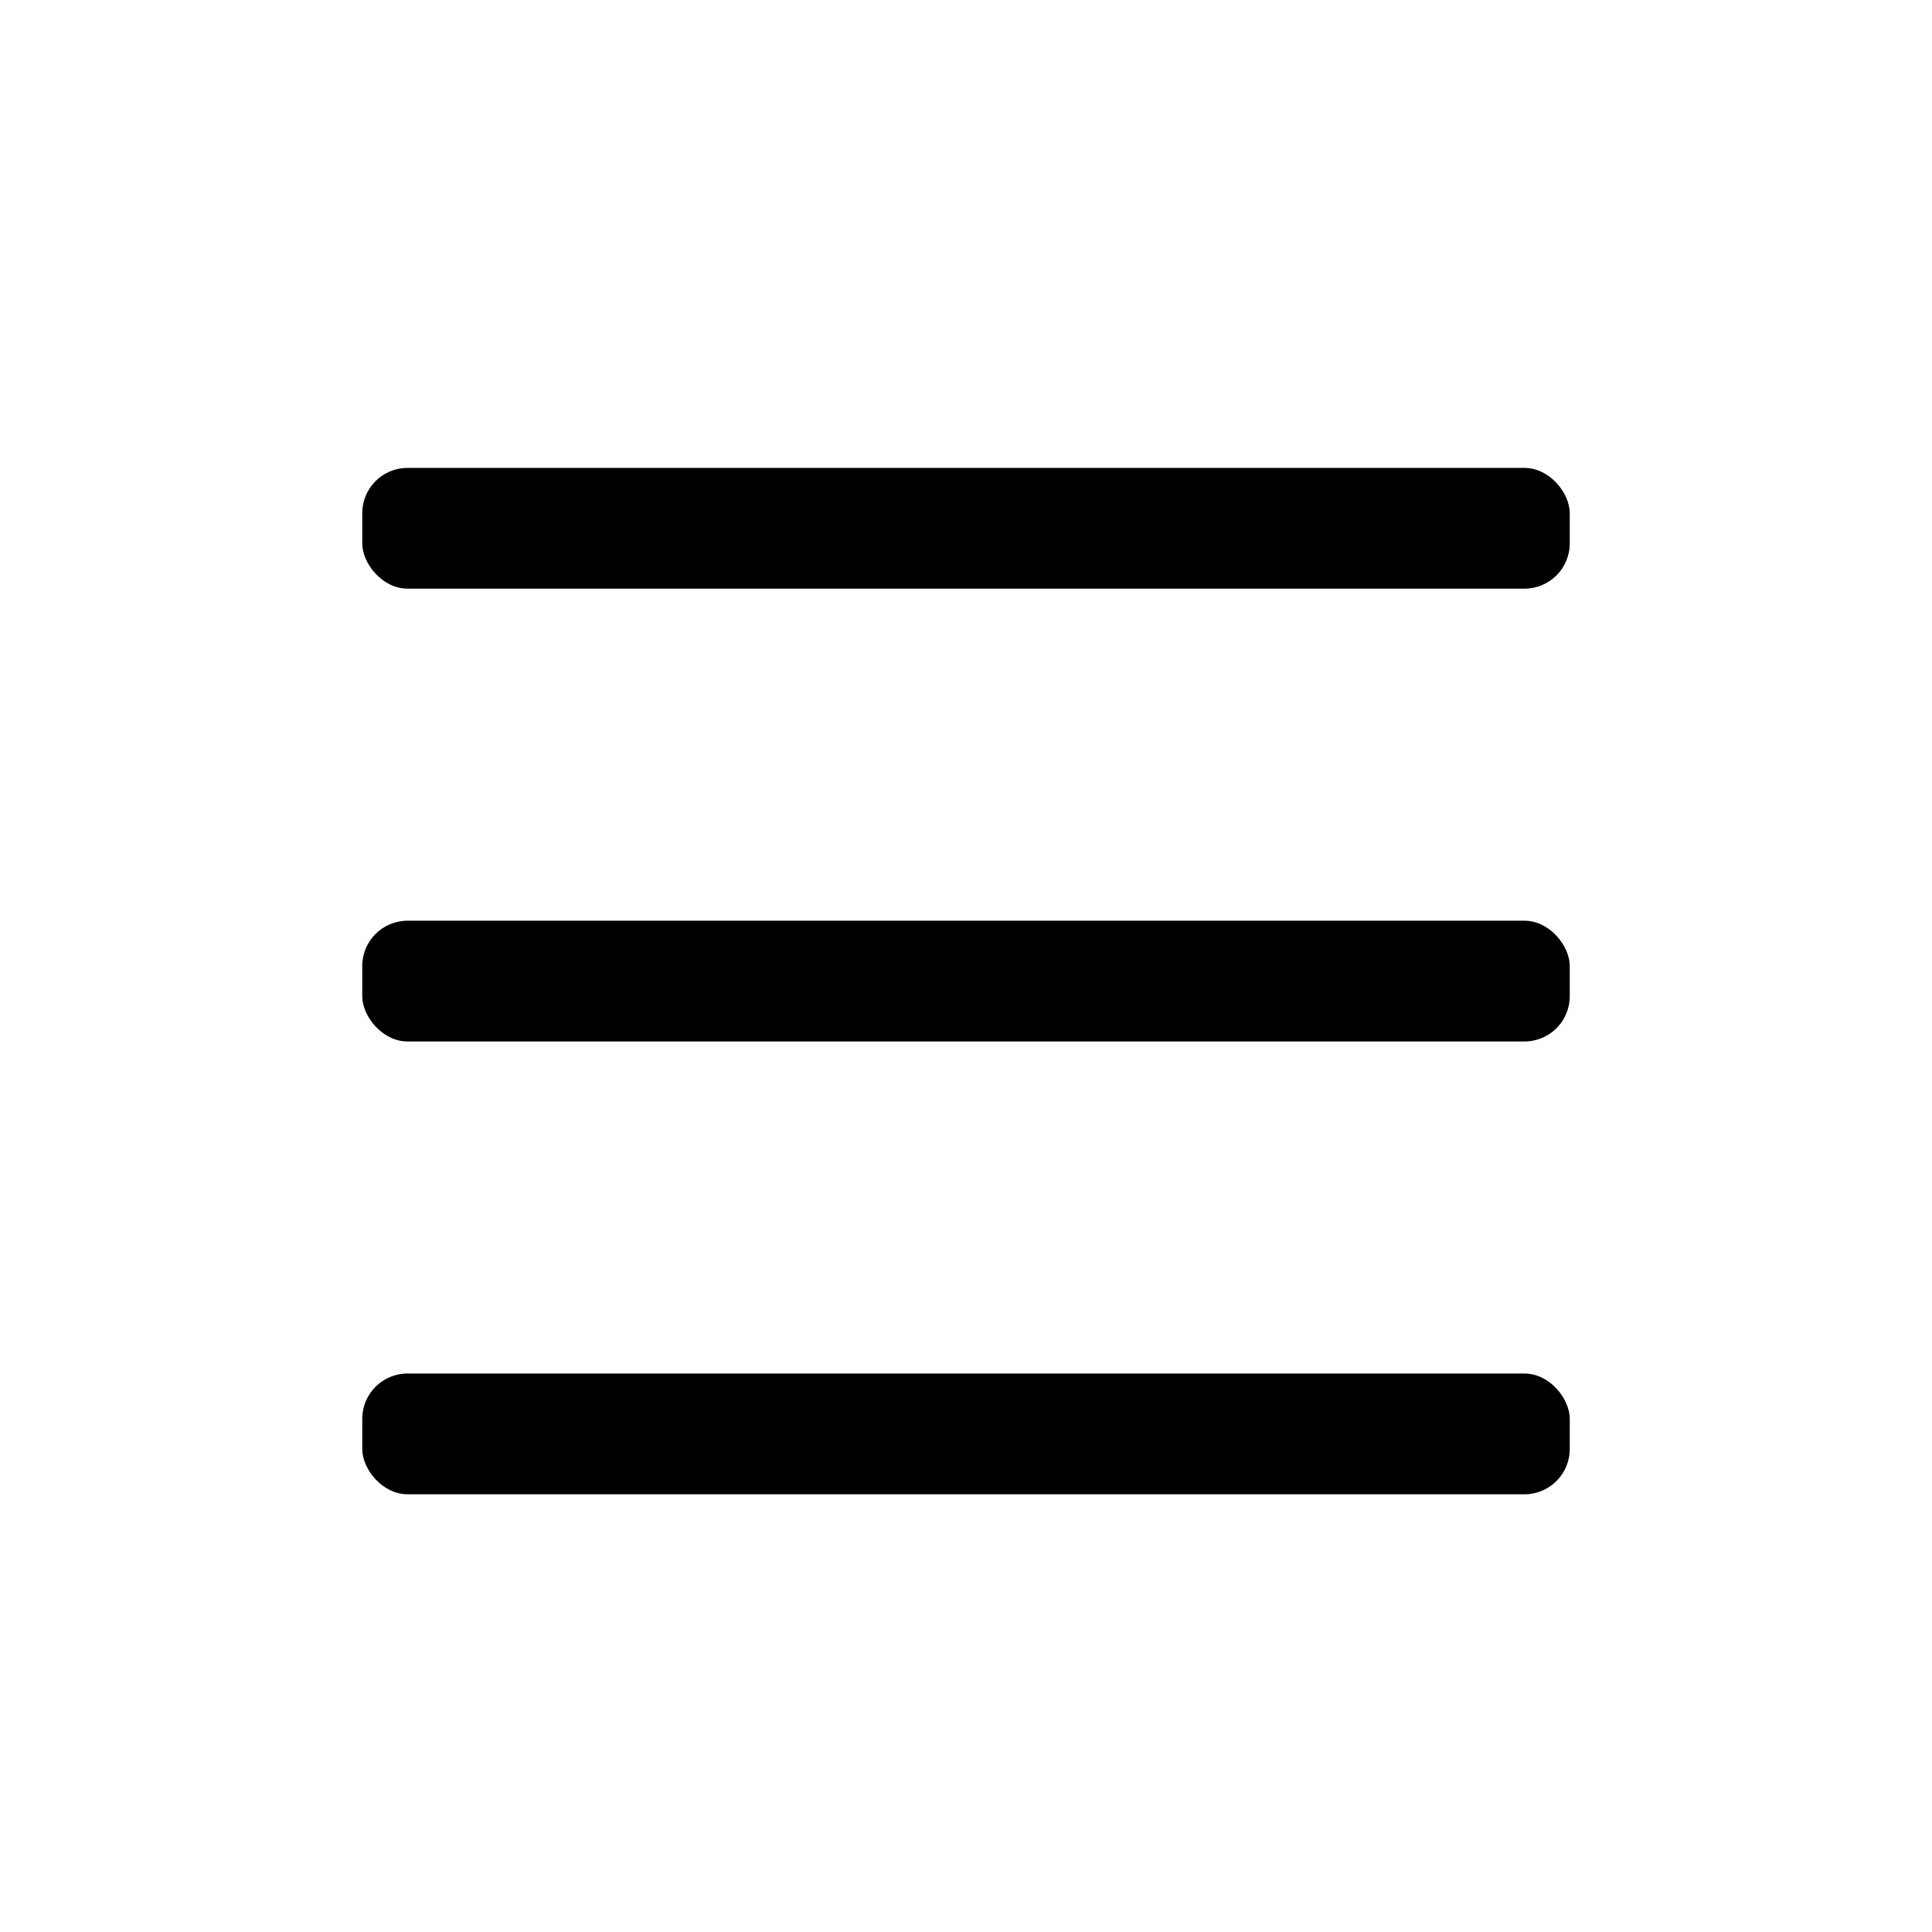 <svg width="32" height="32" viewBox="0 0 32 32" fill="none" xmlns="http://www.w3.org/2000/svg">
<rect x="6" y="7.75" width="20" height="2" rx="0.75" fill="#000000"/>
<rect x="6" y="15.25" width="20" height="2" rx="0.75" fill="#000000"/>
<rect x="6" y="22.75" width="20" height="2" rx="0.75" fill="#000000"/>
</svg>
